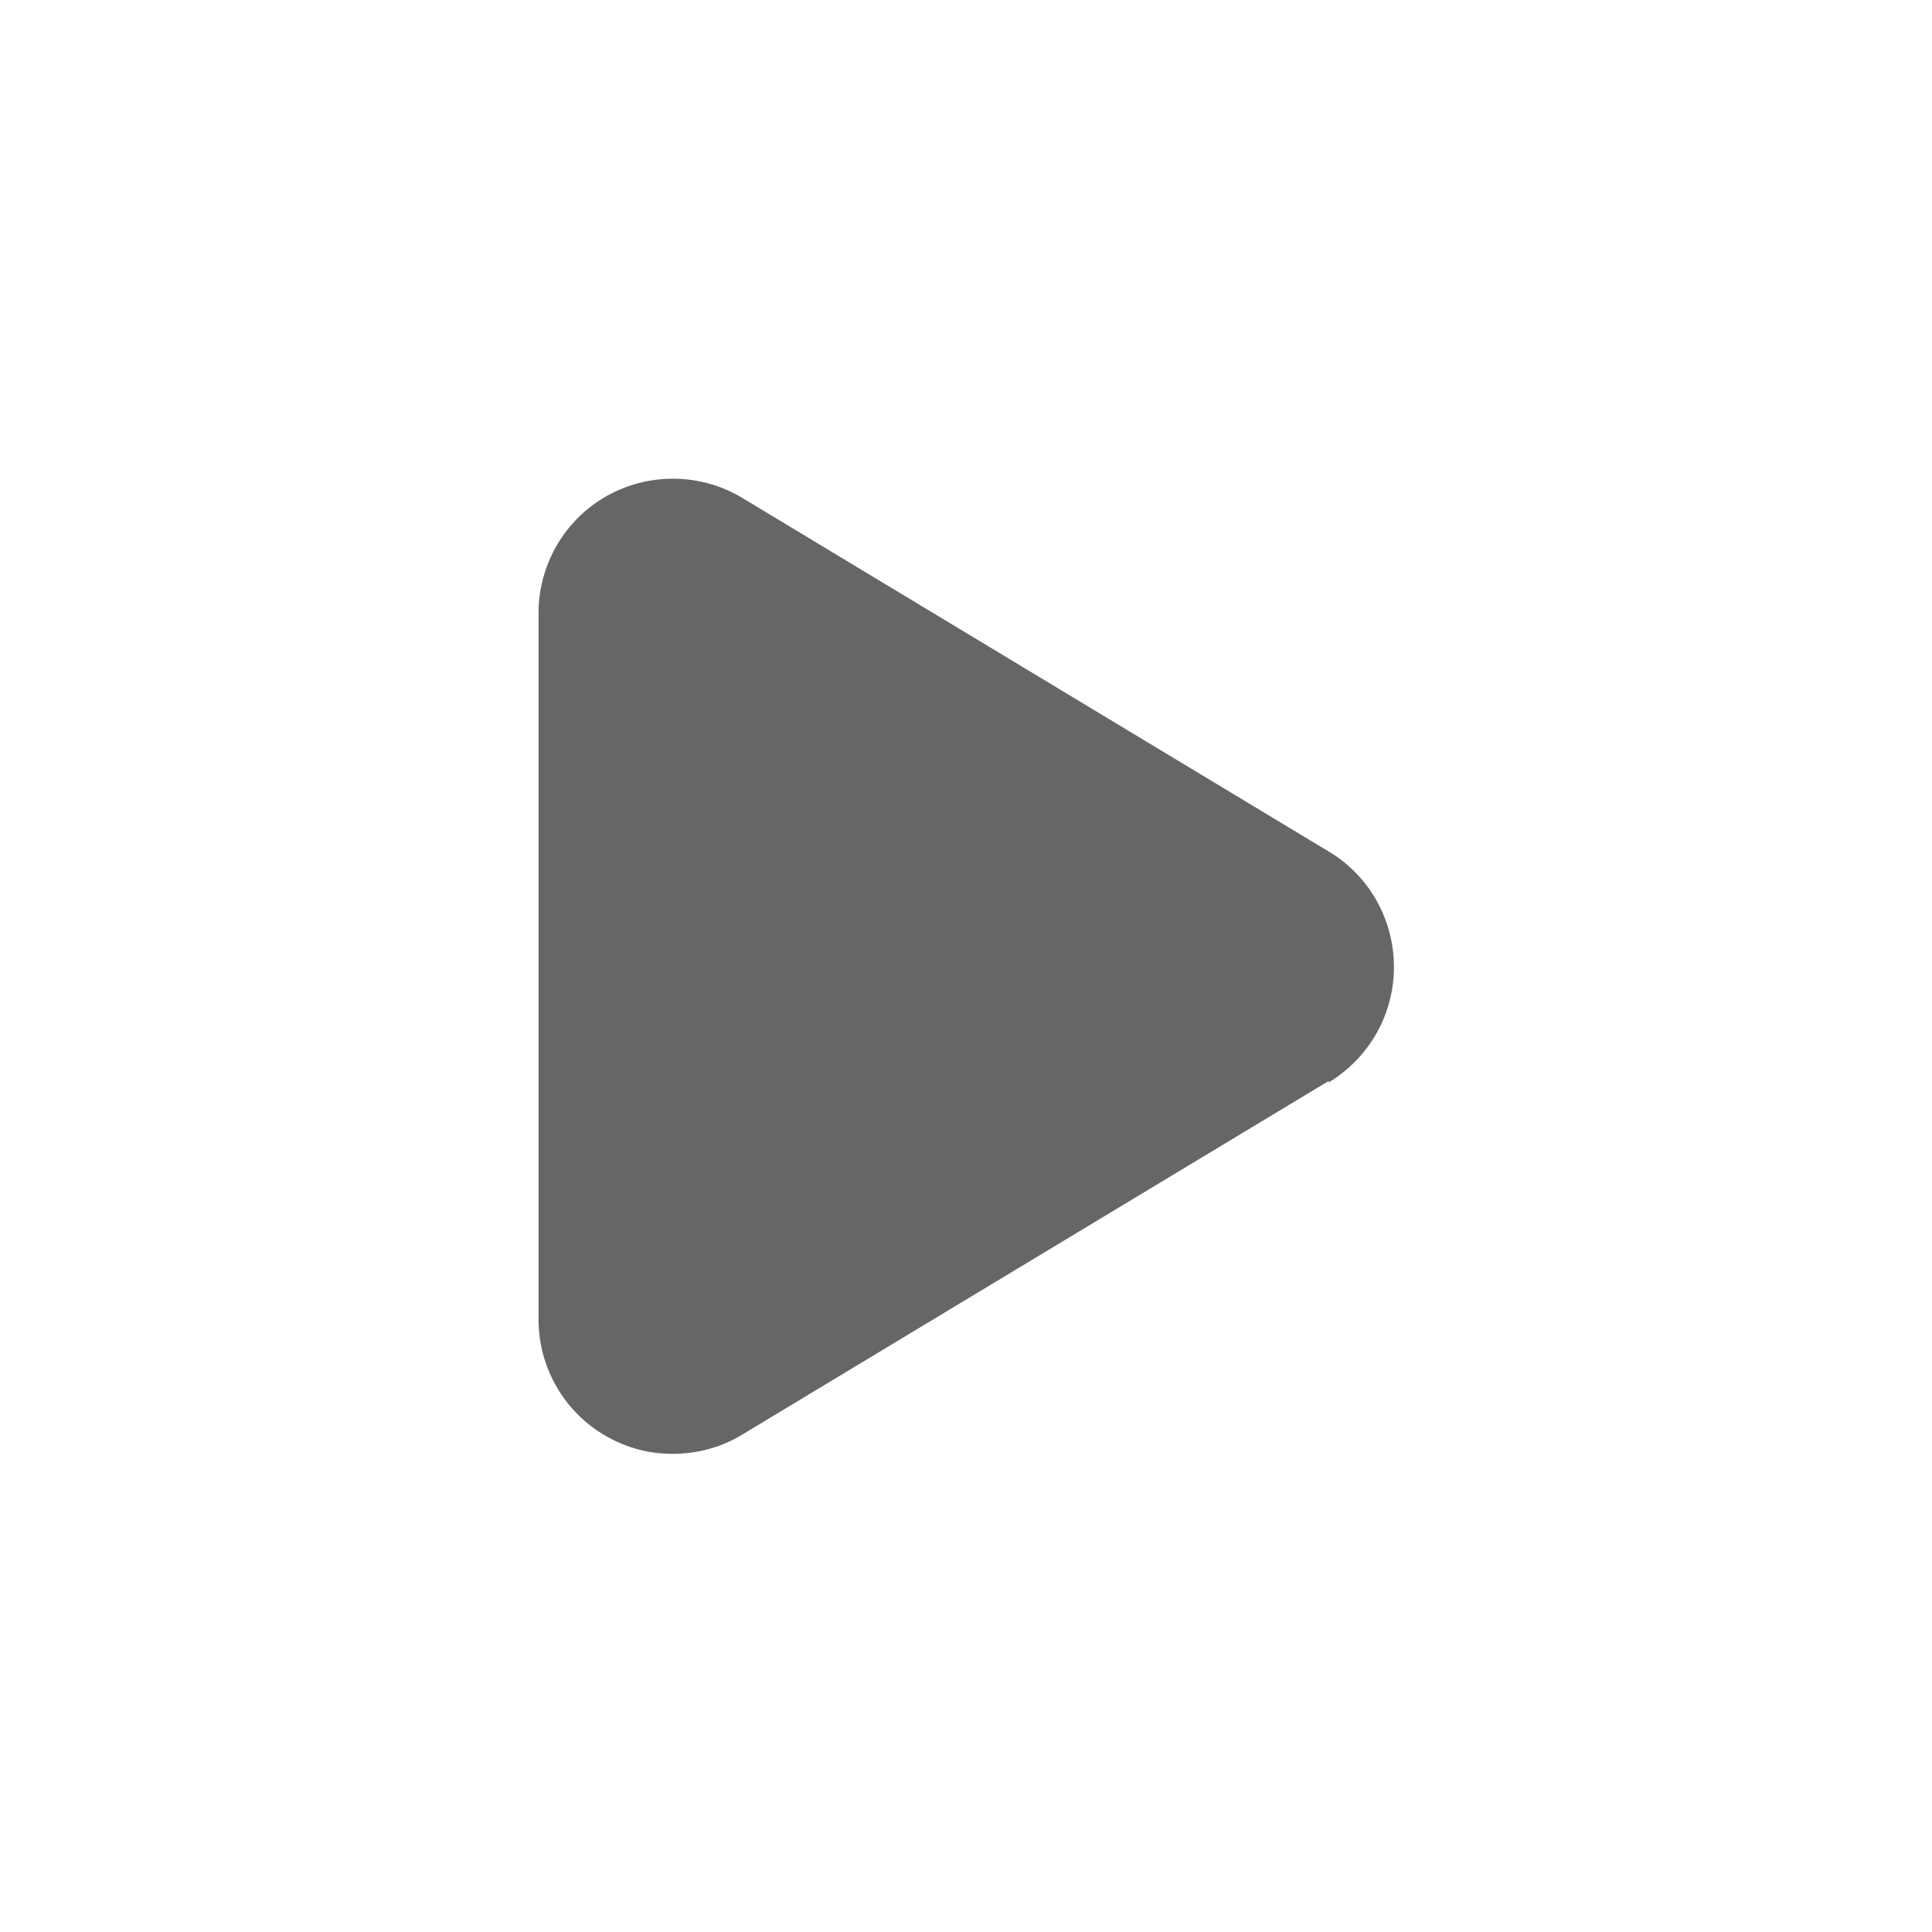 <?xml version="1.0" encoding="UTF-8"?>
<svg id="_레이어_1" data-name="레이어 1" xmlns="http://www.w3.org/2000/svg" viewBox="0 0 40 40">
  <defs>
    <style>
      .cls-1 {
        fill: #666;
        stroke-width: 0px;
      }
    </style>
  </defs>
  <path class="cls-1" d="m27.51,22.38l-12.14,7.32c-.44.27-.94.4-1.44.4s-.94-.12-1.37-.36c-.87-.49-1.41-1.42-1.41-2.42v-14.63c0-1,.54-1.93,1.41-2.42.87-.49,1.95-.48,2.81.04l12.14,7.32c.84.5,1.35,1.41,1.35,2.39s-.51,1.88-1.35,2.39Z"/>
</svg>